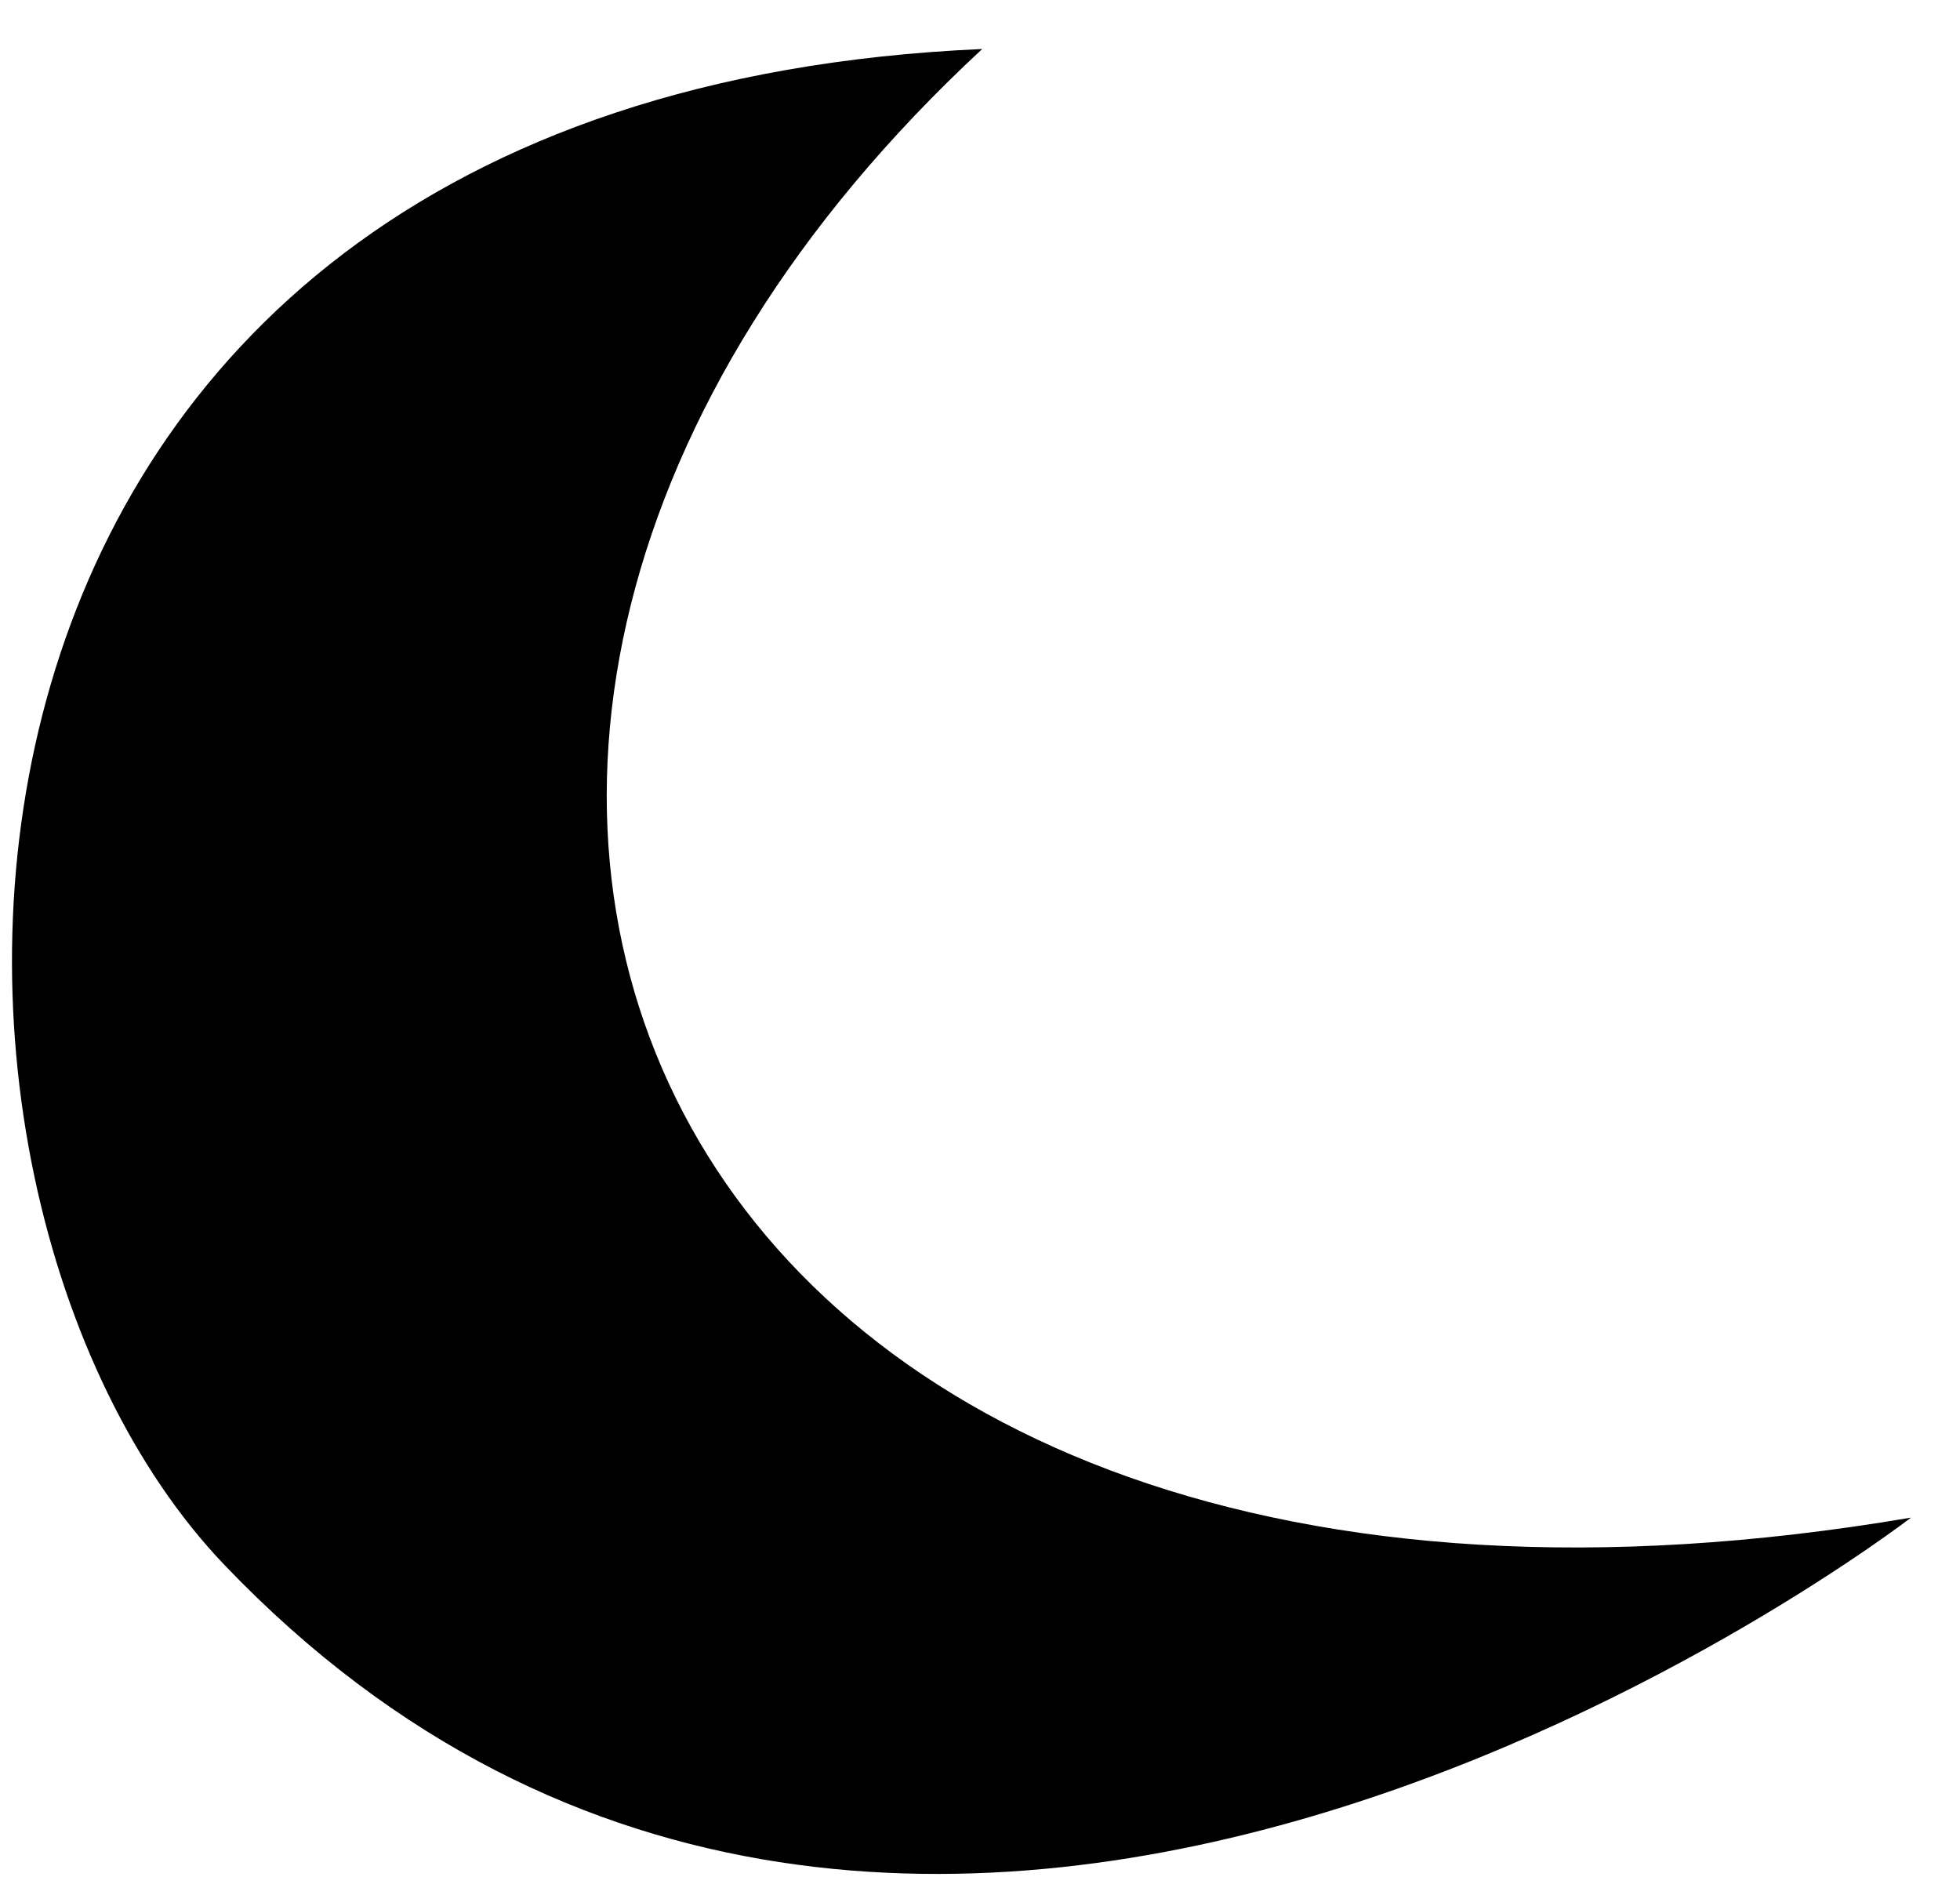 <svg width="30" height="29" viewBox="0 0 30 29" fill="none" xmlns="http://www.w3.org/2000/svg">
<path d="M29.25 23.228C10 26.5 3.436 11.5 15.034 0.75C-2 1.5 -2.082 18.184 3.436 23.953C14 35 29.25 23.228 29.25 23.228Z" fill="black"/>
</svg>
